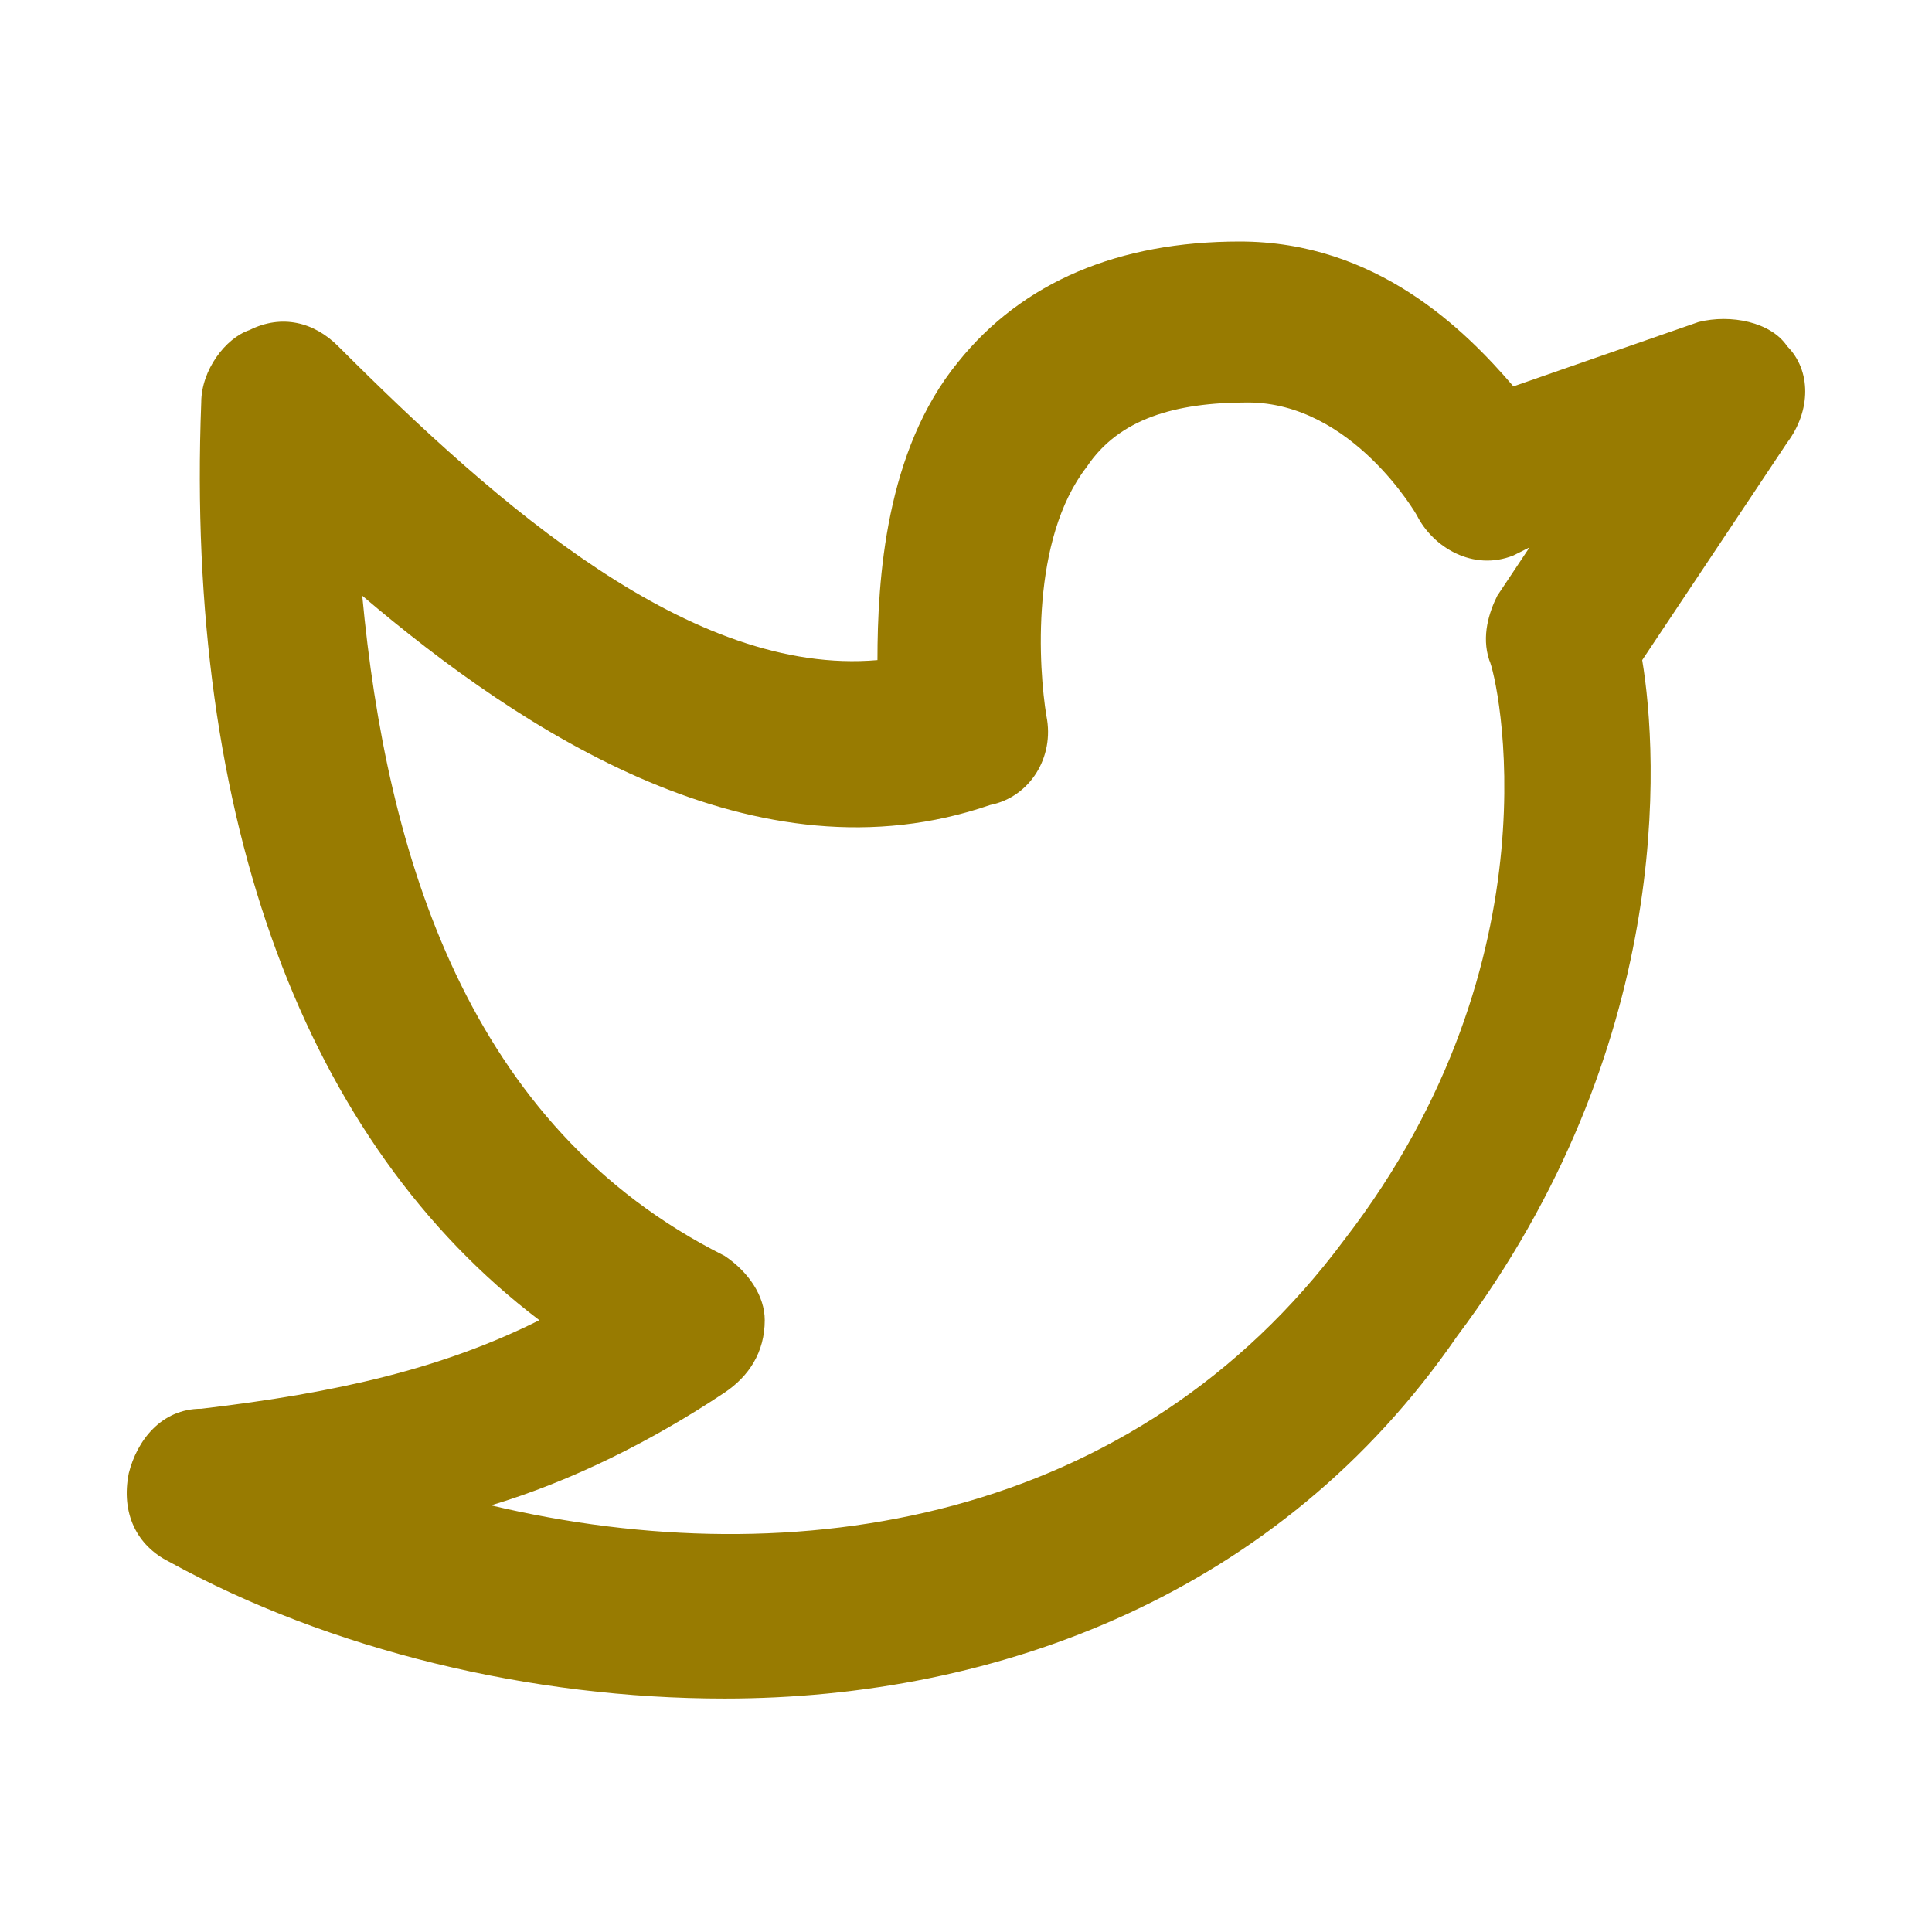 <?xml version="1.0" encoding="UTF-8" standalone="no"?>
<svg
   width="24"
   height="24"
   viewBox="0 0 24 24"
   fill="none"
   version="1.1"
   id="svg195"
   sodipodi:docname="twitter.svg"
   inkscape:version="1.1 (1:1.1+202105261517+ce6663b3b7)"
   xmlns:inkscape="http://www.inkscape.org/namespaces/inkscape"
   xmlns:sodipodi="http://sodipodi.sourceforge.net/DTD/sodipodi-0.dtd"
   xmlns="http://www.w3.org/2000/svg"
   xmlns:svg="http://www.w3.org/2000/svg">
  <defs
     id="defs199" />
  <sodipodi:namedview
     id="namedview197"
     pagecolor="#505050"
     bordercolor="#eeeeee"
     borderopacity="1"
     inkscape:pageshadow="0"
     inkscape:pageopacity="0"
     inkscape:pagecheckerboard="0"
     showgrid="false"
     inkscape:zoom="28.416667"
     inkscape:cx="5.2785924"
     inkscape:cy="12.914956"
     inkscape:window-width="1920"
     inkscape:window-height="1029"
     inkscape:window-x="0"
     inkscape:window-y="0"
     inkscape:window-maximized="1"
     inkscape:current-layer="svg195" />
  <path
     d="M9 21.1C6.6 21.1 4.1 20.5 2.1 19.4C1.7 19.2 1.5 18.8 1.6 18.3C1.7 17.9 2 17.5 2.5 17.5C4.2 17.3 5.5 17 6.7 16.4C3.8 14.2 2.3 10.2 2.5 5C2.5 4.6 2.8 4.2 3.1 4.1C3.5 3.9 3.9 4 4.2 4.3C6.2 6.3 8.6 8.4 10.9 8.2C10.9 7.2 11 5.6 11.9 4.5C12.7 3.5 13.9 3 15.4 3C17.1 3 18.2 4.1 18.8 4.8L21.1 4C21.5 3.9 22 4 22.2 4.3C22.5 4.6 22.5 5.1 22.2 5.5L20.4 8.2C20.6 9.4 20.8 13 18.1 16.6C15.9 19.8 12.4 21.1 9 21.1ZM6.1 18.7C9.9 19.6 14.1 18.9 16.7 15.4C19.4 11.9 18.6 8.4 18.5 8.2C18.4 7.9 18.5 7.6 18.6 7.4L19 6.8L18.8 6.9C18.3 7.1 17.8 6.8 17.6 6.4C17.6 6.4 16.8 5 15.5 5C14.6 5 13.9 5.2 13.5 5.8C12.8 6.7 12.9 8.3 13 8.9C13.1 9.4 12.8 9.9 12.3 10C9.4 11 6.5 9.1 4.5 7.4C4.8 10.6 5.8 14 9 15.6C9.3 15.8 9.5 16.1 9.5 16.4C9.5 16.8 9.3 17.1 9 17.3C8.1 17.9 7.1 18.4 6.1 18.7Z"
     fill="black"
     id="path193"
     style="fill:#987b01;fill-opacity:1" />
</svg>
